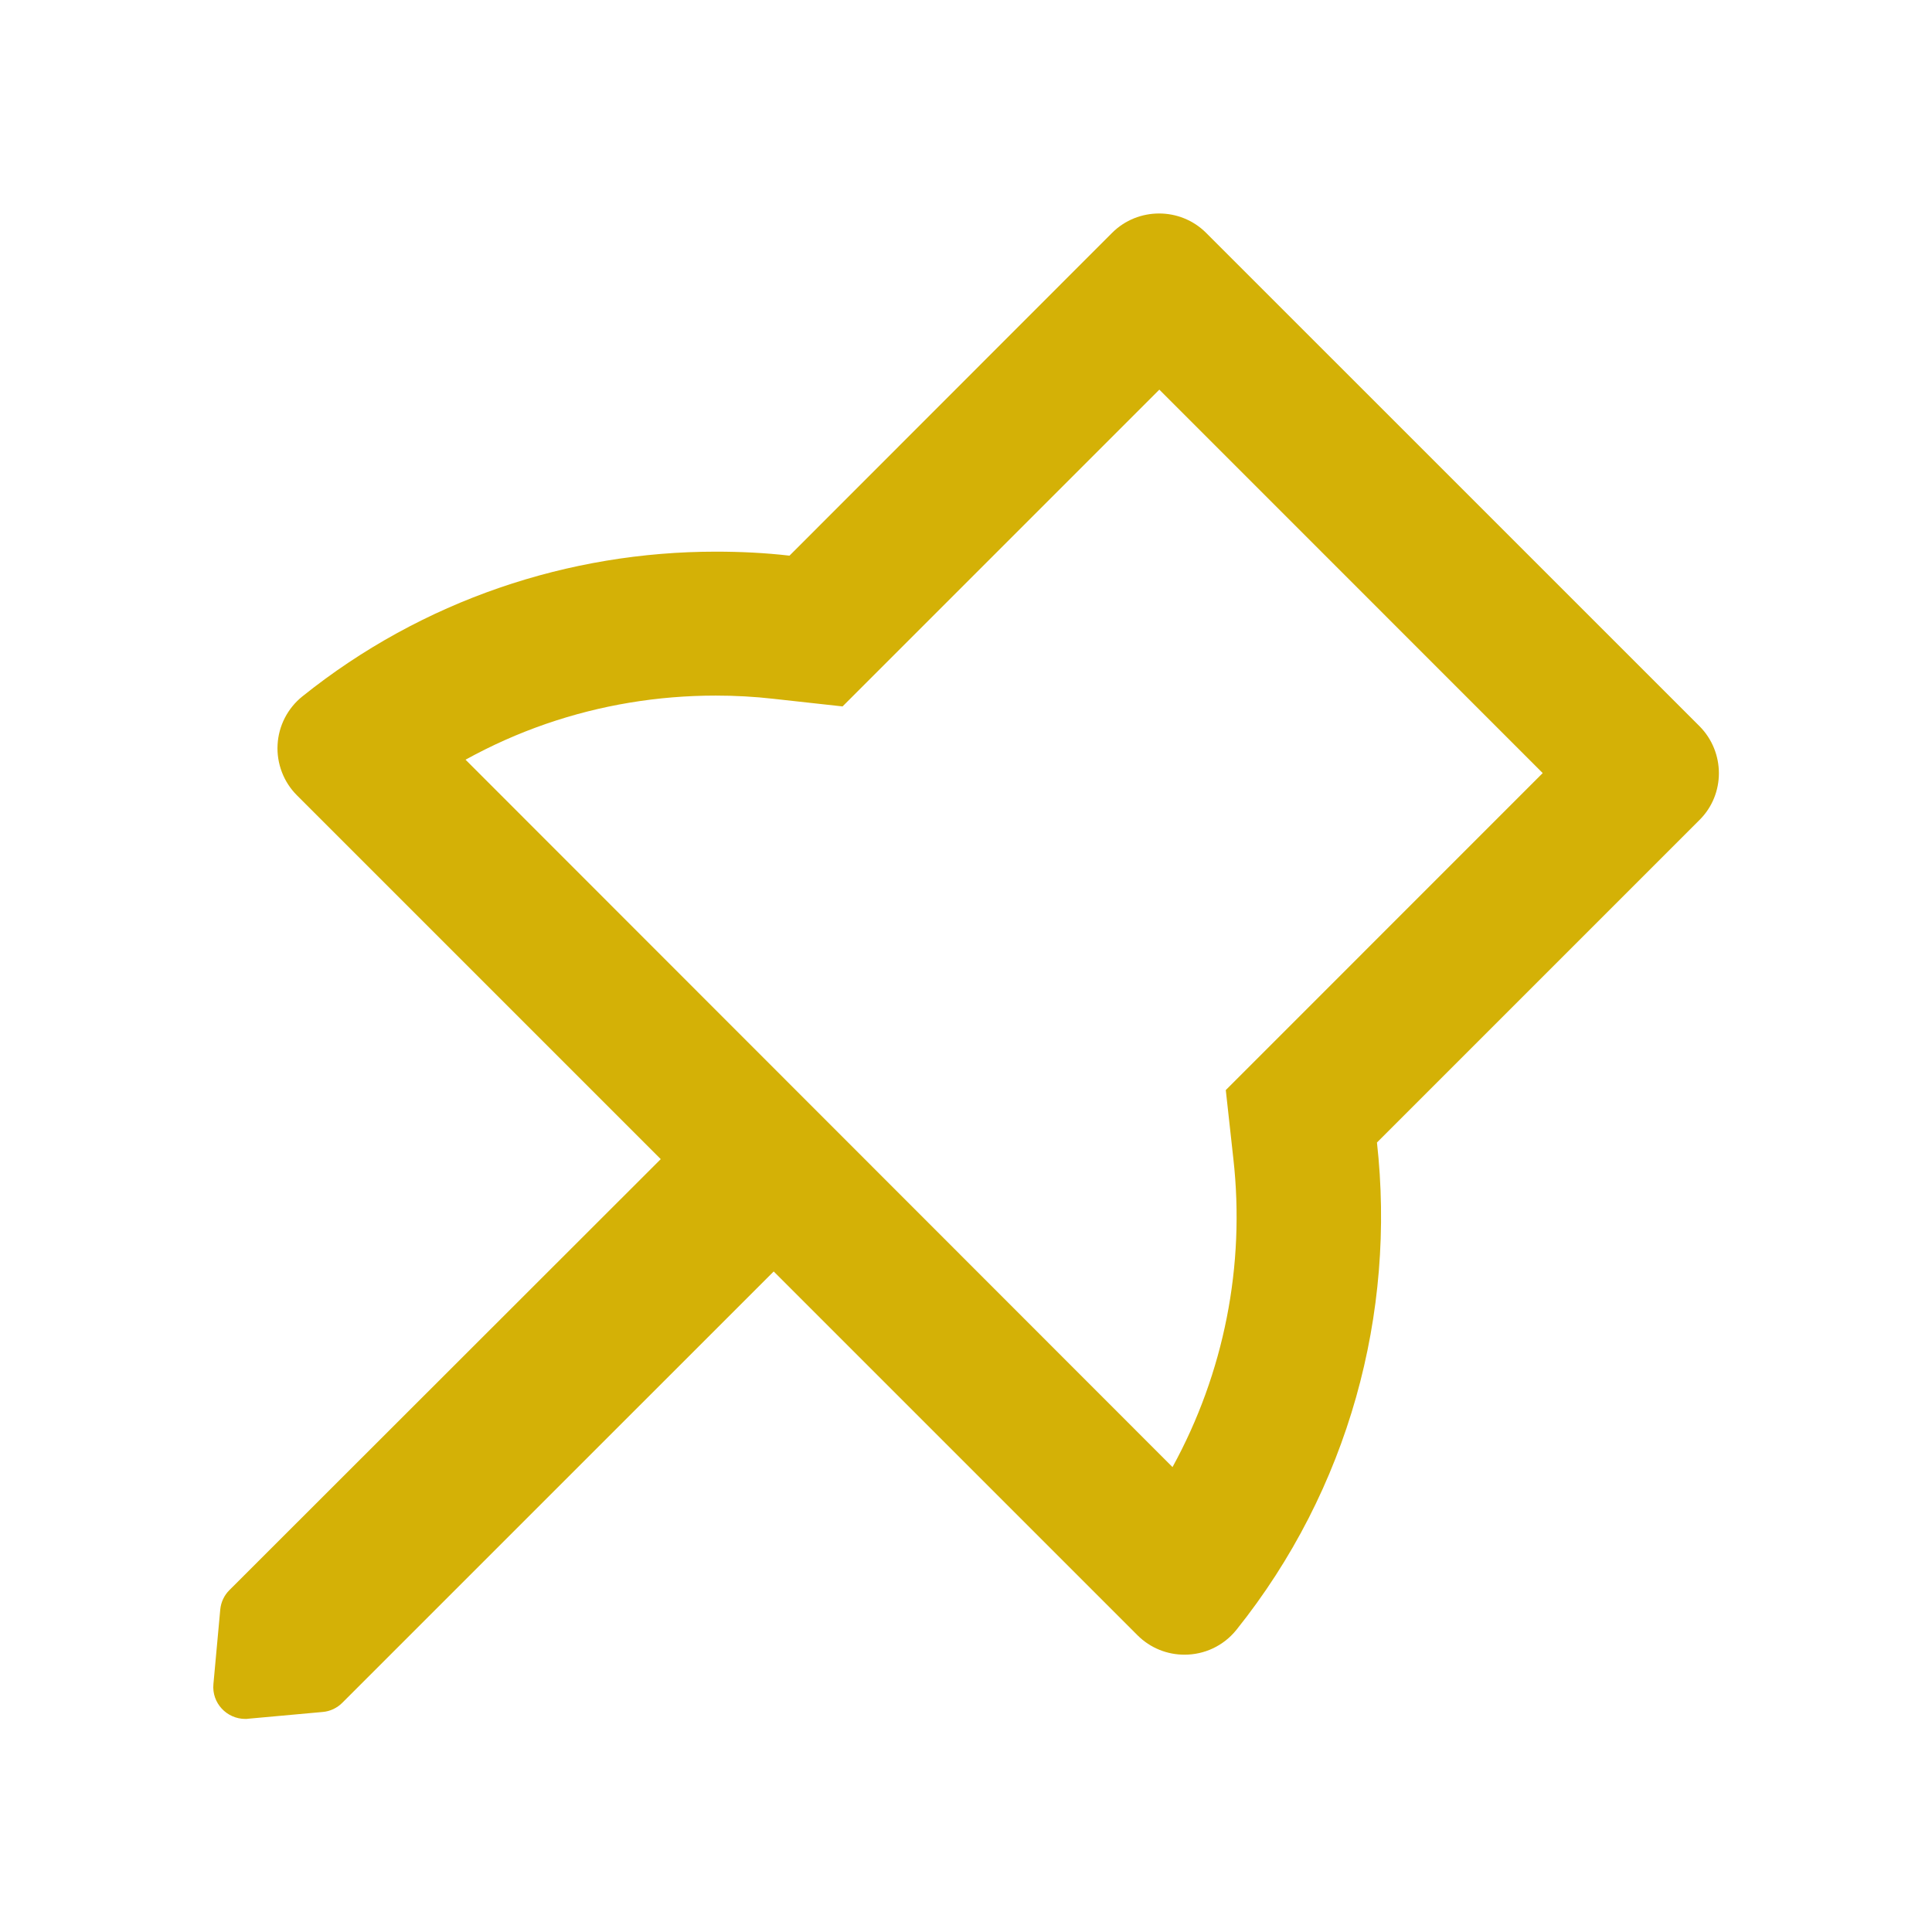 <svg width="28" height="28" viewBox="0 0 28 28" fill="none" xmlns="http://www.w3.org/2000/svg">

    <path d="M24.631 10.525L17.48 3.375C17.292 3.187 17.045 3.094 16.799 3.094C16.552 3.094 16.305 3.187 16.117 3.375L11.442 8.053C11.088 8.012 10.731 7.995 10.374 7.995C8.25 7.995 6.126 8.694 4.382 10.093C4.276 10.178 4.19 10.284 4.128 10.404C4.066 10.525 4.03 10.657 4.023 10.792C4.015 10.927 4.037 11.063 4.085 11.189C4.133 11.316 4.208 11.431 4.303 11.526L9.576 16.799L3.326 23.044C3.249 23.12 3.202 23.22 3.192 23.328L3.093 24.407C3.067 24.68 3.285 24.912 3.555 24.912C3.569 24.912 3.584 24.912 3.598 24.909L4.678 24.811C4.785 24.802 4.887 24.753 4.962 24.677L11.213 18.427L16.485 23.699C16.674 23.888 16.92 23.981 17.167 23.981C17.449 23.981 17.727 23.859 17.919 23.621C19.552 21.581 20.231 19.027 19.956 16.558L24.631 11.883C25.005 11.512 25.005 10.902 24.631 10.525ZM18.476 15.087L17.765 15.798L17.875 16.796C18.048 18.34 17.74 19.9 16.993 21.262L6.747 11.01C7.121 10.804 7.51 10.63 7.916 10.49C8.705 10.218 9.533 10.081 10.374 10.081C10.653 10.081 10.934 10.096 11.213 10.128L12.211 10.238L12.922 9.527L16.802 5.647L22.358 11.204L18.476 15.087Z"
          fill="#D4B106"/>
</svg>
